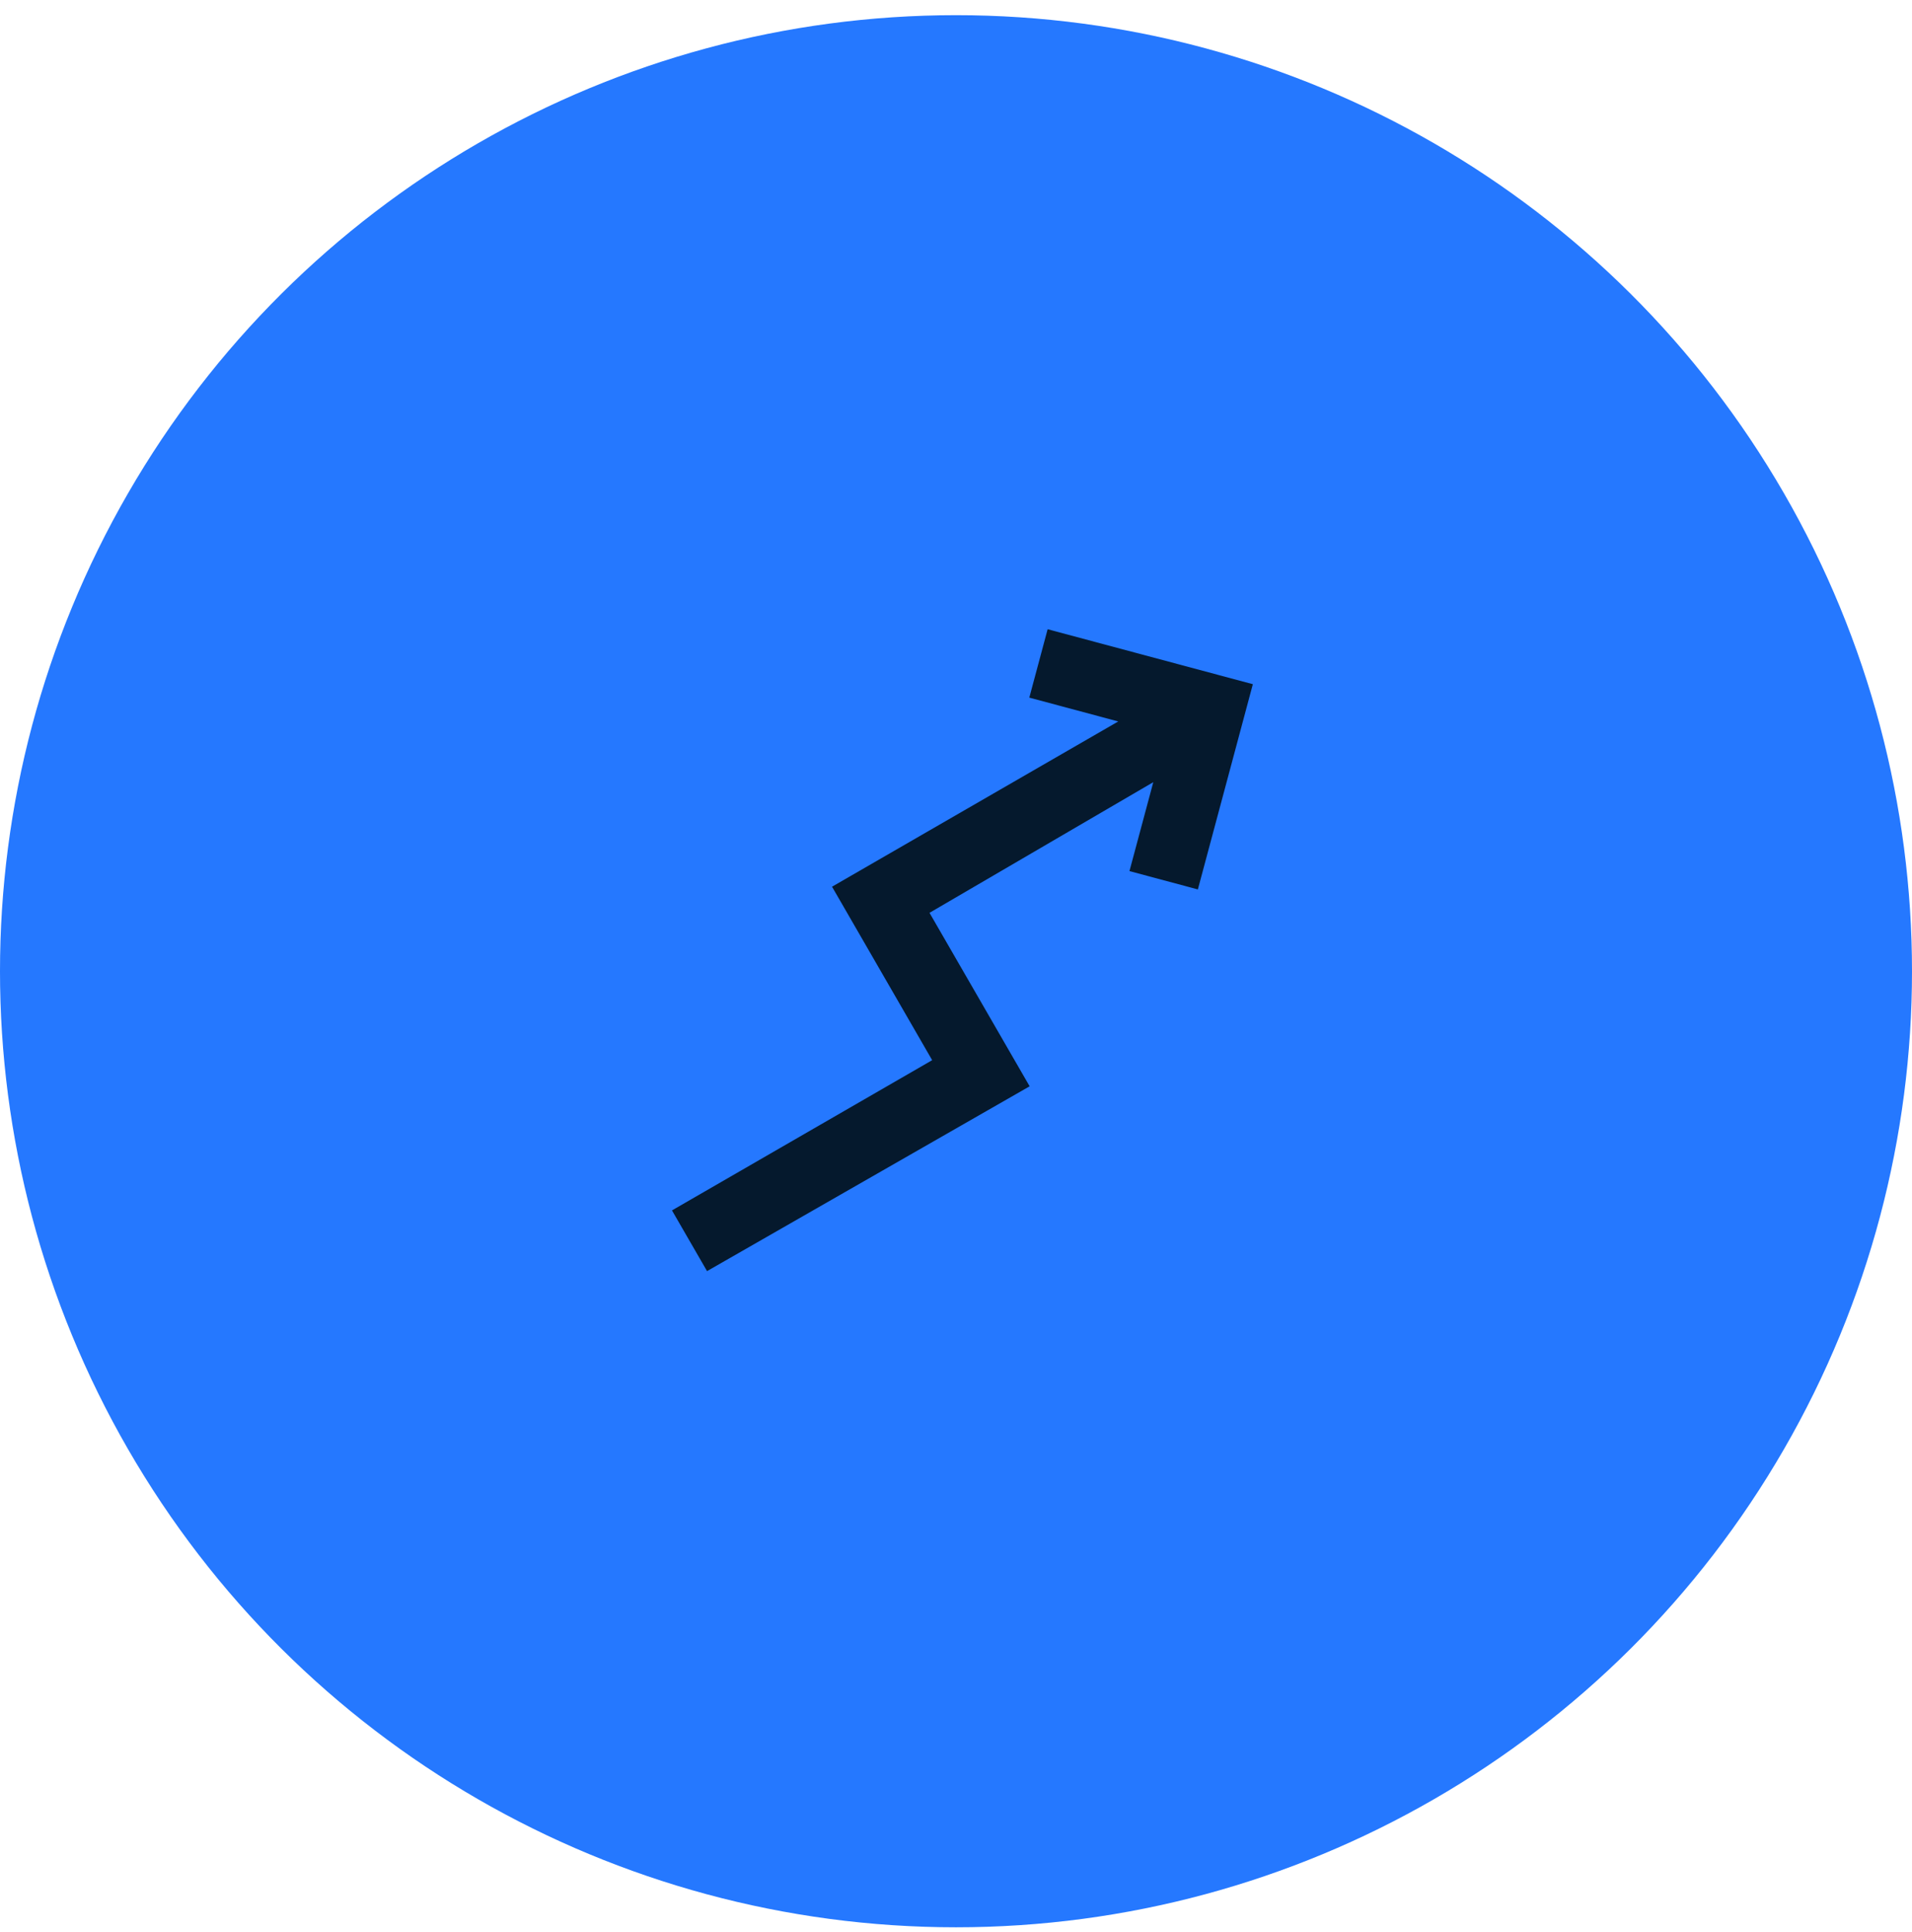 <svg width="97" height="98" viewBox="0 0 97 98" fill="none" xmlns="http://www.w3.org/2000/svg">
<circle cx="48.5" cy="49.27" r="48.5" transform="rotate(-90 48.5 49.27)" fill="#2578FF"/>
<mask id="mask0_1_120" style="mask-type:alpha" maskUnits="userSpaceOnUse" x="22" y="22" width="53" height="54">
<rect x="22.1" y="64.513" width="43.111" height="43.111" transform="rotate(-75 22.1 64.513)" fill="#D9D9D9"/>
</mask>
<g mask="url(#mask0_1_120)">
<path d="M60.77 45.12L57.3 44.19L58.509 39.679L47.156 46.307L52.236 55.107L35.87 64.483L34.091 61.403L47.291 53.782L42.211 44.982L56.731 36.599L52.219 35.39L53.149 31.92L63.56 34.709L60.77 45.12Z" fill="#05192D"/>
</g>
</svg>
